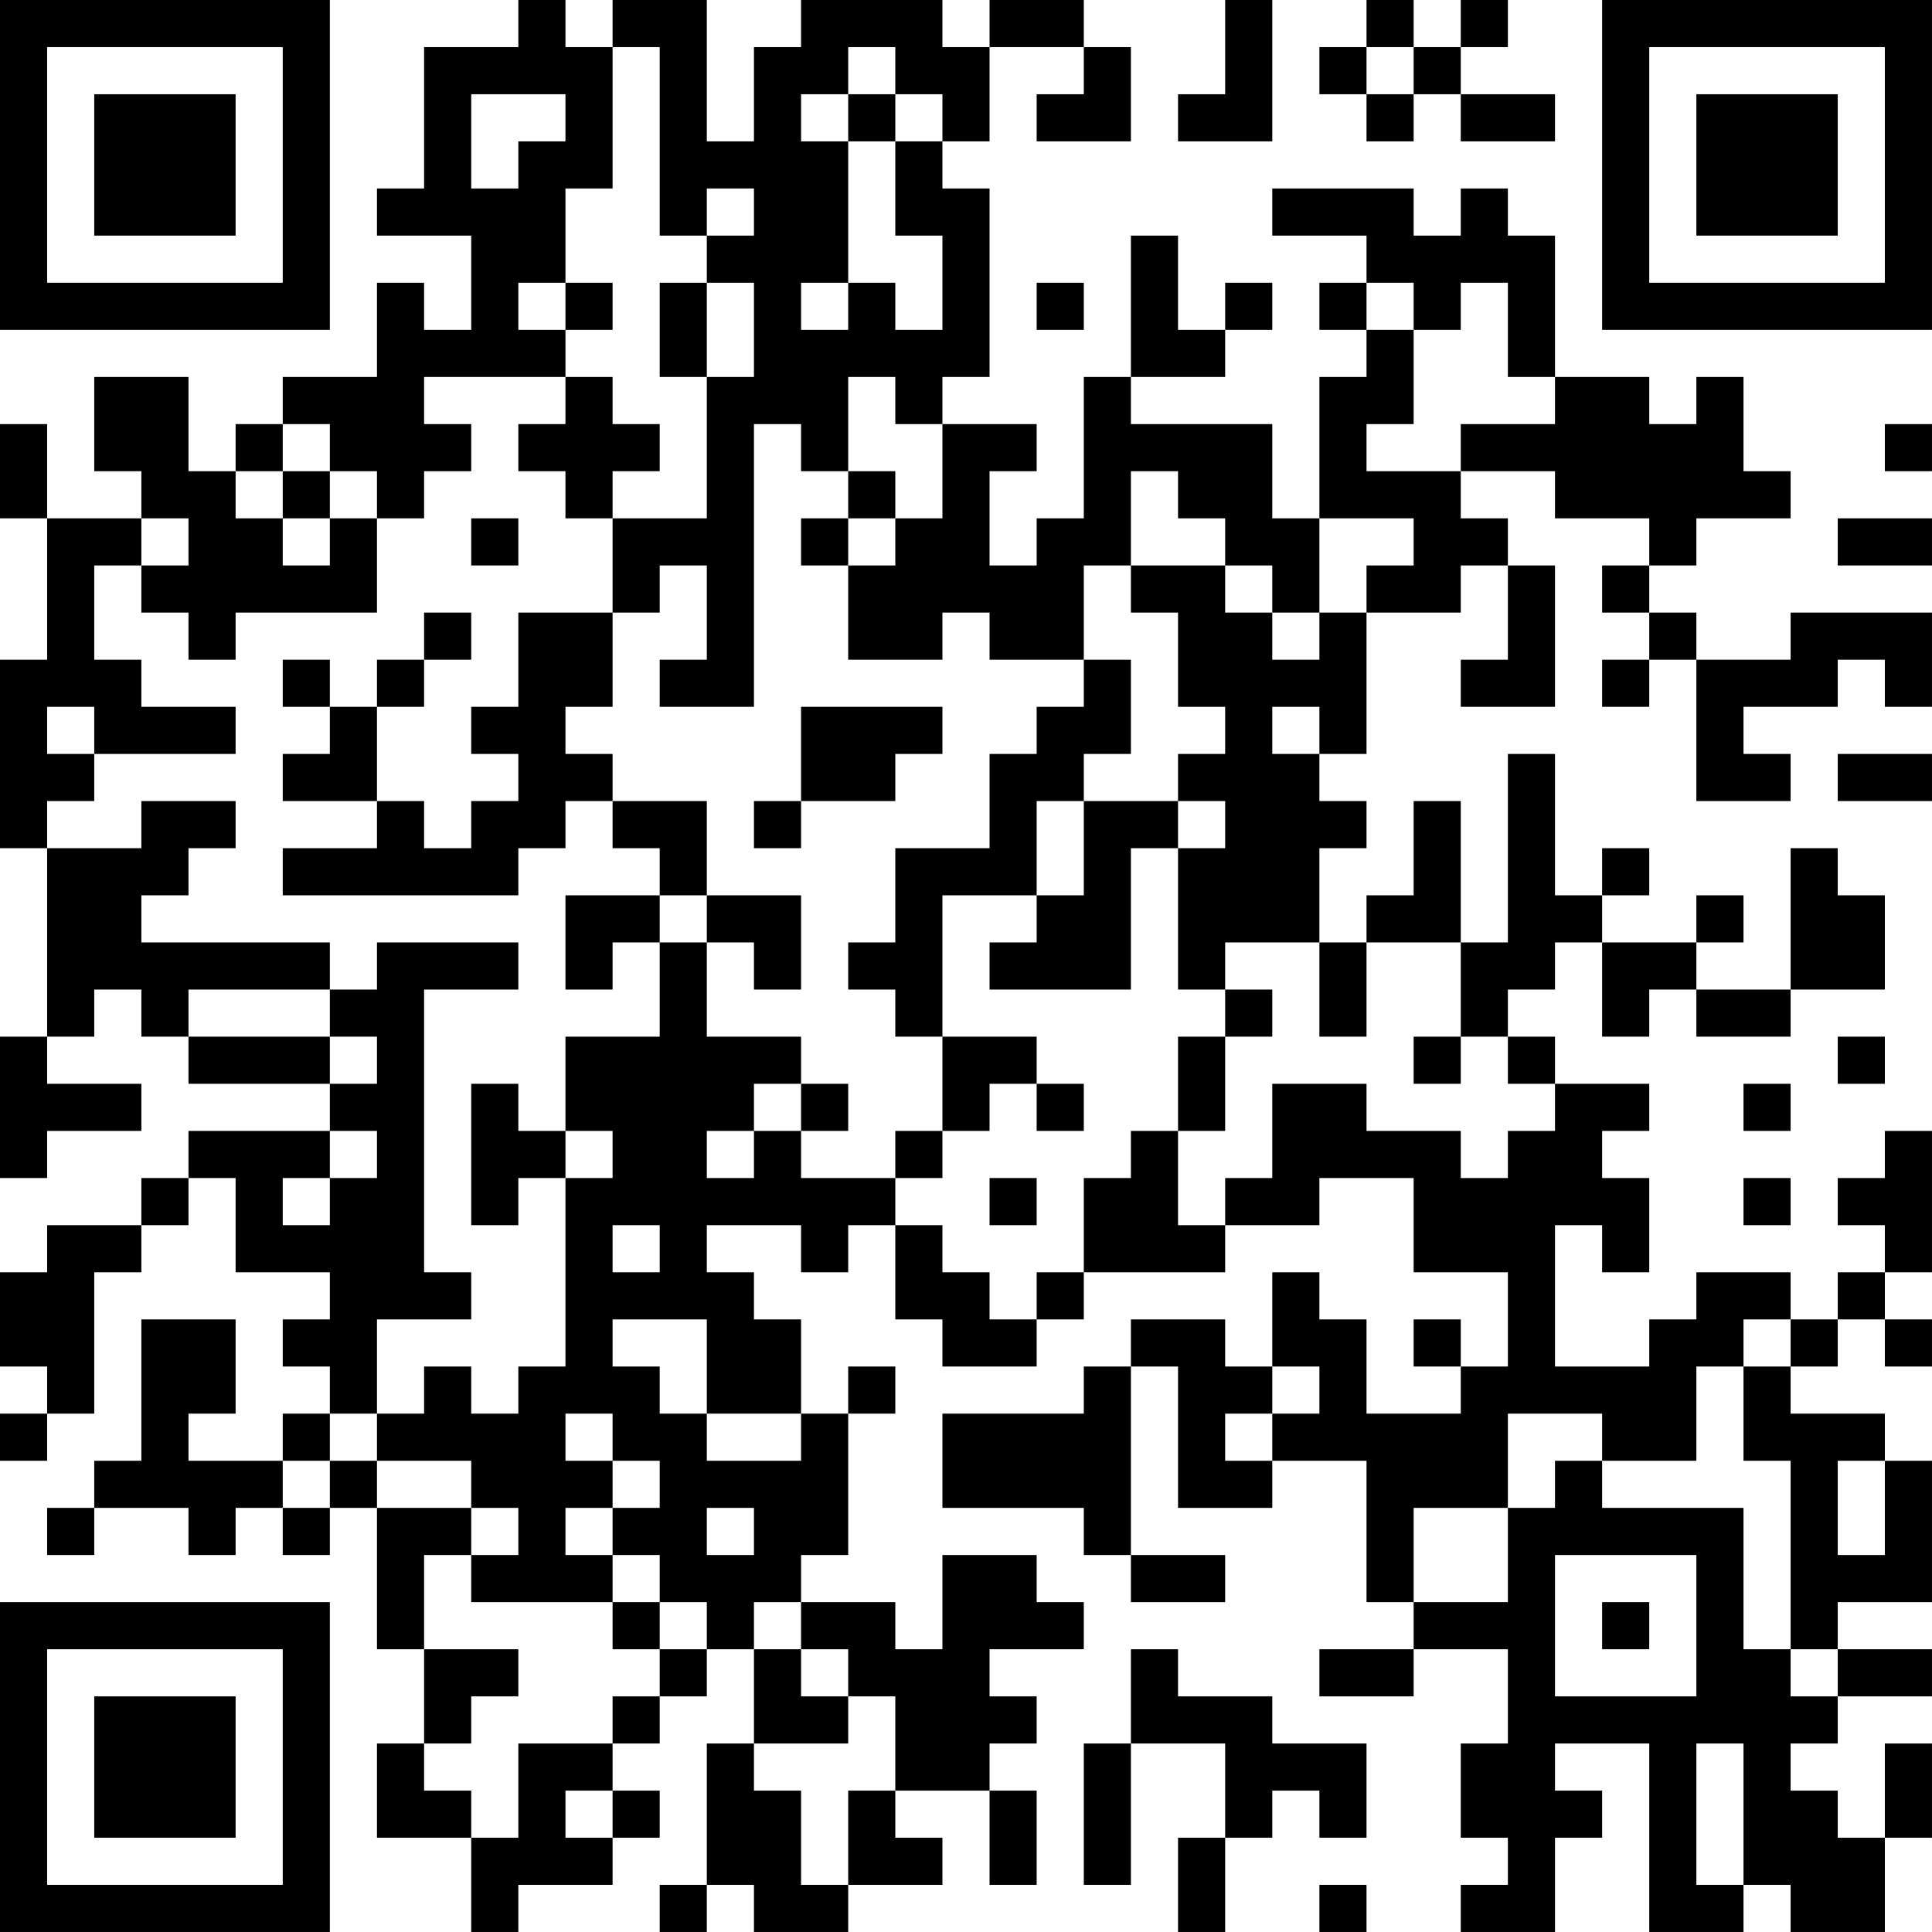 <?xml version="1.0" encoding="UTF-8"?>
<svg xmlns="http://www.w3.org/2000/svg" version="1.1" width="200" height="200" viewBox="0 0 200 200"><rect x="0" y="0" width="200" height="200" fill="#ffffff"/><g transform="scale(4.878)"><g transform="translate(0,0)"><path fill-rule="evenodd" d="M11 0L11 1L9 1L9 4L8 4L8 5L10 5L10 7L9 7L9 6L8 6L8 8L6 8L6 9L5 9L5 10L4 10L4 8L2 8L2 10L3 10L3 11L1 11L1 9L0 9L0 11L1 11L1 14L0 14L0 18L1 18L1 22L0 22L0 25L1 25L1 24L3 24L3 23L1 23L1 22L2 22L2 21L3 21L3 22L4 22L4 23L7 23L7 24L4 24L4 25L3 25L3 26L1 26L1 27L0 27L0 29L1 29L1 30L0 30L0 31L1 31L1 30L2 30L2 27L3 27L3 26L4 26L4 25L5 25L5 27L7 27L7 28L6 28L6 29L7 29L7 30L6 30L6 31L4 31L4 30L5 30L5 28L3 28L3 31L2 31L2 32L1 32L1 33L2 33L2 32L4 32L4 33L5 33L5 32L6 32L6 33L7 33L7 32L8 32L8 35L9 35L9 37L8 37L8 39L10 39L10 41L11 41L11 40L13 40L13 39L14 39L14 38L13 38L13 37L14 37L14 36L15 36L15 35L16 35L16 37L15 37L15 40L14 40L14 41L15 41L15 40L16 40L16 41L18 41L18 40L20 40L20 39L19 39L19 38L21 38L21 40L22 40L22 38L21 38L21 37L22 37L22 36L21 36L21 35L23 35L23 34L22 34L22 33L20 33L20 35L19 35L19 34L17 34L17 33L18 33L18 30L19 30L19 29L18 29L18 30L17 30L17 28L16 28L16 27L15 27L15 26L17 26L17 27L18 27L18 26L19 26L19 28L20 28L20 29L22 29L22 28L23 28L23 27L26 27L26 26L28 26L28 25L30 25L30 27L32 27L32 29L31 29L31 28L30 28L30 29L31 29L31 30L29 30L29 28L28 28L28 27L27 27L27 29L26 29L26 28L24 28L24 29L23 29L23 30L20 30L20 32L23 32L23 33L24 33L24 34L26 34L26 33L24 33L24 29L25 29L25 32L27 32L27 31L29 31L29 34L30 34L30 35L28 35L28 36L30 36L30 35L32 35L32 37L31 37L31 39L32 39L32 40L31 40L31 41L33 41L33 39L34 39L34 38L33 38L33 37L35 37L35 41L37 41L37 40L38 40L38 41L40 41L40 39L41 39L41 37L40 37L40 39L39 39L39 38L38 38L38 37L39 37L39 36L41 36L41 35L39 35L39 34L41 34L41 31L40 31L40 30L38 30L38 29L39 29L39 28L40 28L40 29L41 29L41 28L40 28L40 27L41 27L41 24L40 24L40 25L39 25L39 26L40 26L40 27L39 27L39 28L38 28L38 27L36 27L36 28L35 28L35 29L33 29L33 26L34 26L34 27L35 27L35 25L34 25L34 24L35 24L35 23L33 23L33 22L32 22L32 21L33 21L33 20L34 20L34 22L35 22L35 21L36 21L36 22L38 22L38 21L40 21L40 19L39 19L39 18L38 18L38 21L36 21L36 20L37 20L37 19L36 19L36 20L34 20L34 19L35 19L35 18L34 18L34 19L33 19L33 16L32 16L32 20L31 20L31 17L30 17L30 19L29 19L29 20L28 20L28 18L29 18L29 17L28 17L28 16L29 16L29 13L31 13L31 12L32 12L32 14L31 14L31 15L33 15L33 12L32 12L32 11L31 11L31 10L33 10L33 11L35 11L35 12L34 12L34 13L35 13L35 14L34 14L34 15L35 15L35 14L36 14L36 17L38 17L38 16L37 16L37 15L39 15L39 14L40 14L40 15L41 15L41 13L38 13L38 14L36 14L36 13L35 13L35 12L36 12L36 11L38 11L38 10L37 10L37 8L36 8L36 9L35 9L35 8L33 8L33 5L32 5L32 4L31 4L31 5L30 5L30 4L27 4L27 5L29 5L29 6L28 6L28 7L29 7L29 8L28 8L28 11L27 11L27 9L24 9L24 8L26 8L26 7L27 7L27 6L26 6L26 7L25 7L25 5L24 5L24 8L23 8L23 11L22 11L22 12L21 12L21 10L22 10L22 9L20 9L20 8L21 8L21 4L20 4L20 3L21 3L21 1L23 1L23 2L22 2L22 3L24 3L24 1L23 1L23 0L21 0L21 1L20 1L20 0L17 0L17 1L16 1L16 3L15 3L15 0L13 0L13 1L12 1L12 0ZM26 0L26 2L25 2L25 3L27 3L27 0ZM29 0L29 1L28 1L28 2L29 2L29 3L30 3L30 2L31 2L31 3L33 3L33 2L31 2L31 1L32 1L32 0L31 0L31 1L30 1L30 0ZM13 1L13 4L12 4L12 6L11 6L11 7L12 7L12 8L9 8L9 9L10 9L10 10L9 10L9 11L8 11L8 10L7 10L7 9L6 9L6 10L5 10L5 11L6 11L6 12L7 12L7 11L8 11L8 13L5 13L5 14L4 14L4 13L3 13L3 12L4 12L4 11L3 11L3 12L2 12L2 14L3 14L3 15L5 15L5 16L2 16L2 15L1 15L1 16L2 16L2 17L1 17L1 18L3 18L3 17L5 17L5 18L4 18L4 19L3 19L3 20L7 20L7 21L4 21L4 22L7 22L7 23L8 23L8 22L7 22L7 21L8 21L8 20L11 20L11 21L9 21L9 27L10 27L10 28L8 28L8 30L7 30L7 31L6 31L6 32L7 32L7 31L8 31L8 32L10 32L10 33L9 33L9 35L11 35L11 36L10 36L10 37L9 37L9 38L10 38L10 39L11 39L11 37L13 37L13 36L14 36L14 35L15 35L15 34L14 34L14 33L13 33L13 32L14 32L14 31L13 31L13 30L12 30L12 31L13 31L13 32L12 32L12 33L13 33L13 34L10 34L10 33L11 33L11 32L10 32L10 31L8 31L8 30L9 30L9 29L10 29L10 30L11 30L11 29L12 29L12 25L13 25L13 24L12 24L12 22L14 22L14 20L15 20L15 22L17 22L17 23L16 23L16 24L15 24L15 25L16 25L16 24L17 24L17 25L19 25L19 26L20 26L20 27L21 27L21 28L22 28L22 27L23 27L23 25L24 25L24 24L25 24L25 26L26 26L26 25L27 25L27 23L29 23L29 24L31 24L31 25L32 25L32 24L33 24L33 23L32 23L32 22L31 22L31 20L29 20L29 22L28 22L28 20L26 20L26 21L25 21L25 18L26 18L26 17L25 17L25 16L26 16L26 15L25 15L25 13L24 13L24 12L26 12L26 13L27 13L27 14L28 14L28 13L29 13L29 12L30 12L30 11L28 11L28 13L27 13L27 12L26 12L26 11L25 11L25 10L24 10L24 12L23 12L23 14L21 14L21 13L20 13L20 14L18 14L18 12L19 12L19 11L20 11L20 9L19 9L19 8L18 8L18 10L17 10L17 9L16 9L16 15L14 15L14 14L15 14L15 12L14 12L14 13L13 13L13 11L15 11L15 8L16 8L16 6L15 6L15 5L16 5L16 4L15 4L15 5L14 5L14 1ZM18 1L18 2L17 2L17 3L18 3L18 6L17 6L17 7L18 7L18 6L19 6L19 7L20 7L20 5L19 5L19 3L20 3L20 2L19 2L19 1ZM29 1L29 2L30 2L30 1ZM10 2L10 4L11 4L11 3L12 3L12 2ZM18 2L18 3L19 3L19 2ZM12 6L12 7L13 7L13 6ZM14 6L14 8L15 8L15 6ZM22 6L22 7L23 7L23 6ZM29 6L29 7L30 7L30 9L29 9L29 10L31 10L31 9L33 9L33 8L32 8L32 6L31 6L31 7L30 7L30 6ZM12 8L12 9L11 9L11 10L12 10L12 11L13 11L13 10L14 10L14 9L13 9L13 8ZM40 9L40 10L41 10L41 9ZM6 10L6 11L7 11L7 10ZM18 10L18 11L17 11L17 12L18 12L18 11L19 11L19 10ZM10 11L10 12L11 12L11 11ZM39 11L39 12L41 12L41 11ZM9 13L9 14L8 14L8 15L7 15L7 14L6 14L6 15L7 15L7 16L6 16L6 17L8 17L8 18L6 18L6 19L11 19L11 18L12 18L12 17L13 17L13 18L14 18L14 19L12 19L12 21L13 21L13 20L14 20L14 19L15 19L15 20L16 20L16 21L17 21L17 19L15 19L15 17L13 17L13 16L12 16L12 15L13 15L13 13L11 13L11 15L10 15L10 16L11 16L11 17L10 17L10 18L9 18L9 17L8 17L8 15L9 15L9 14L10 14L10 13ZM23 14L23 15L22 15L22 16L21 16L21 18L19 18L19 20L18 20L18 21L19 21L19 22L20 22L20 24L19 24L19 25L20 25L20 24L21 24L21 23L22 23L22 24L23 24L23 23L22 23L22 22L20 22L20 19L22 19L22 20L21 20L21 21L24 21L24 18L25 18L25 17L23 17L23 16L24 16L24 14ZM17 15L17 17L16 17L16 18L17 18L17 17L19 17L19 16L20 16L20 15ZM27 15L27 16L28 16L28 15ZM39 16L39 17L41 17L41 16ZM22 17L22 19L23 19L23 17ZM26 21L26 22L25 22L25 24L26 24L26 22L27 22L27 21ZM30 22L30 23L31 23L31 22ZM39 22L39 23L40 23L40 22ZM10 23L10 26L11 26L11 25L12 25L12 24L11 24L11 23ZM17 23L17 24L18 24L18 23ZM37 23L37 24L38 24L38 23ZM7 24L7 25L6 25L6 26L7 26L7 25L8 25L8 24ZM21 25L21 26L22 26L22 25ZM37 25L37 26L38 26L38 25ZM13 26L13 27L14 27L14 26ZM13 28L13 29L14 29L14 30L15 30L15 31L17 31L17 30L15 30L15 28ZM37 28L37 29L36 29L36 31L34 31L34 30L32 30L32 32L30 32L30 34L32 34L32 32L33 32L33 31L34 31L34 32L37 32L37 35L38 35L38 36L39 36L39 35L38 35L38 31L37 31L37 29L38 29L38 28ZM27 29L27 30L26 30L26 31L27 31L27 30L28 30L28 29ZM39 31L39 33L40 33L40 31ZM15 32L15 33L16 33L16 32ZM33 33L33 36L36 36L36 33ZM13 34L13 35L14 35L14 34ZM16 34L16 35L17 35L17 36L18 36L18 37L16 37L16 38L17 38L17 40L18 40L18 38L19 38L19 36L18 36L18 35L17 35L17 34ZM34 34L34 35L35 35L35 34ZM24 35L24 37L23 37L23 40L24 40L24 37L26 37L26 39L25 39L25 41L26 41L26 39L27 39L27 38L28 38L28 39L29 39L29 37L27 37L27 36L25 36L25 35ZM36 37L36 40L37 40L37 37ZM12 38L12 39L13 39L13 38ZM28 40L28 41L29 41L29 40ZM0 0L0 7L7 7L7 0ZM1 1L1 6L6 6L6 1ZM2 2L2 5L5 5L5 2ZM34 0L34 7L41 7L41 0ZM35 1L35 6L40 6L40 1ZM36 2L36 5L39 5L39 2ZM0 34L0 41L7 41L7 34ZM1 35L1 40L6 40L6 35ZM2 36L2 39L5 39L5 36Z" fill="#000000"/></g></g></svg>
